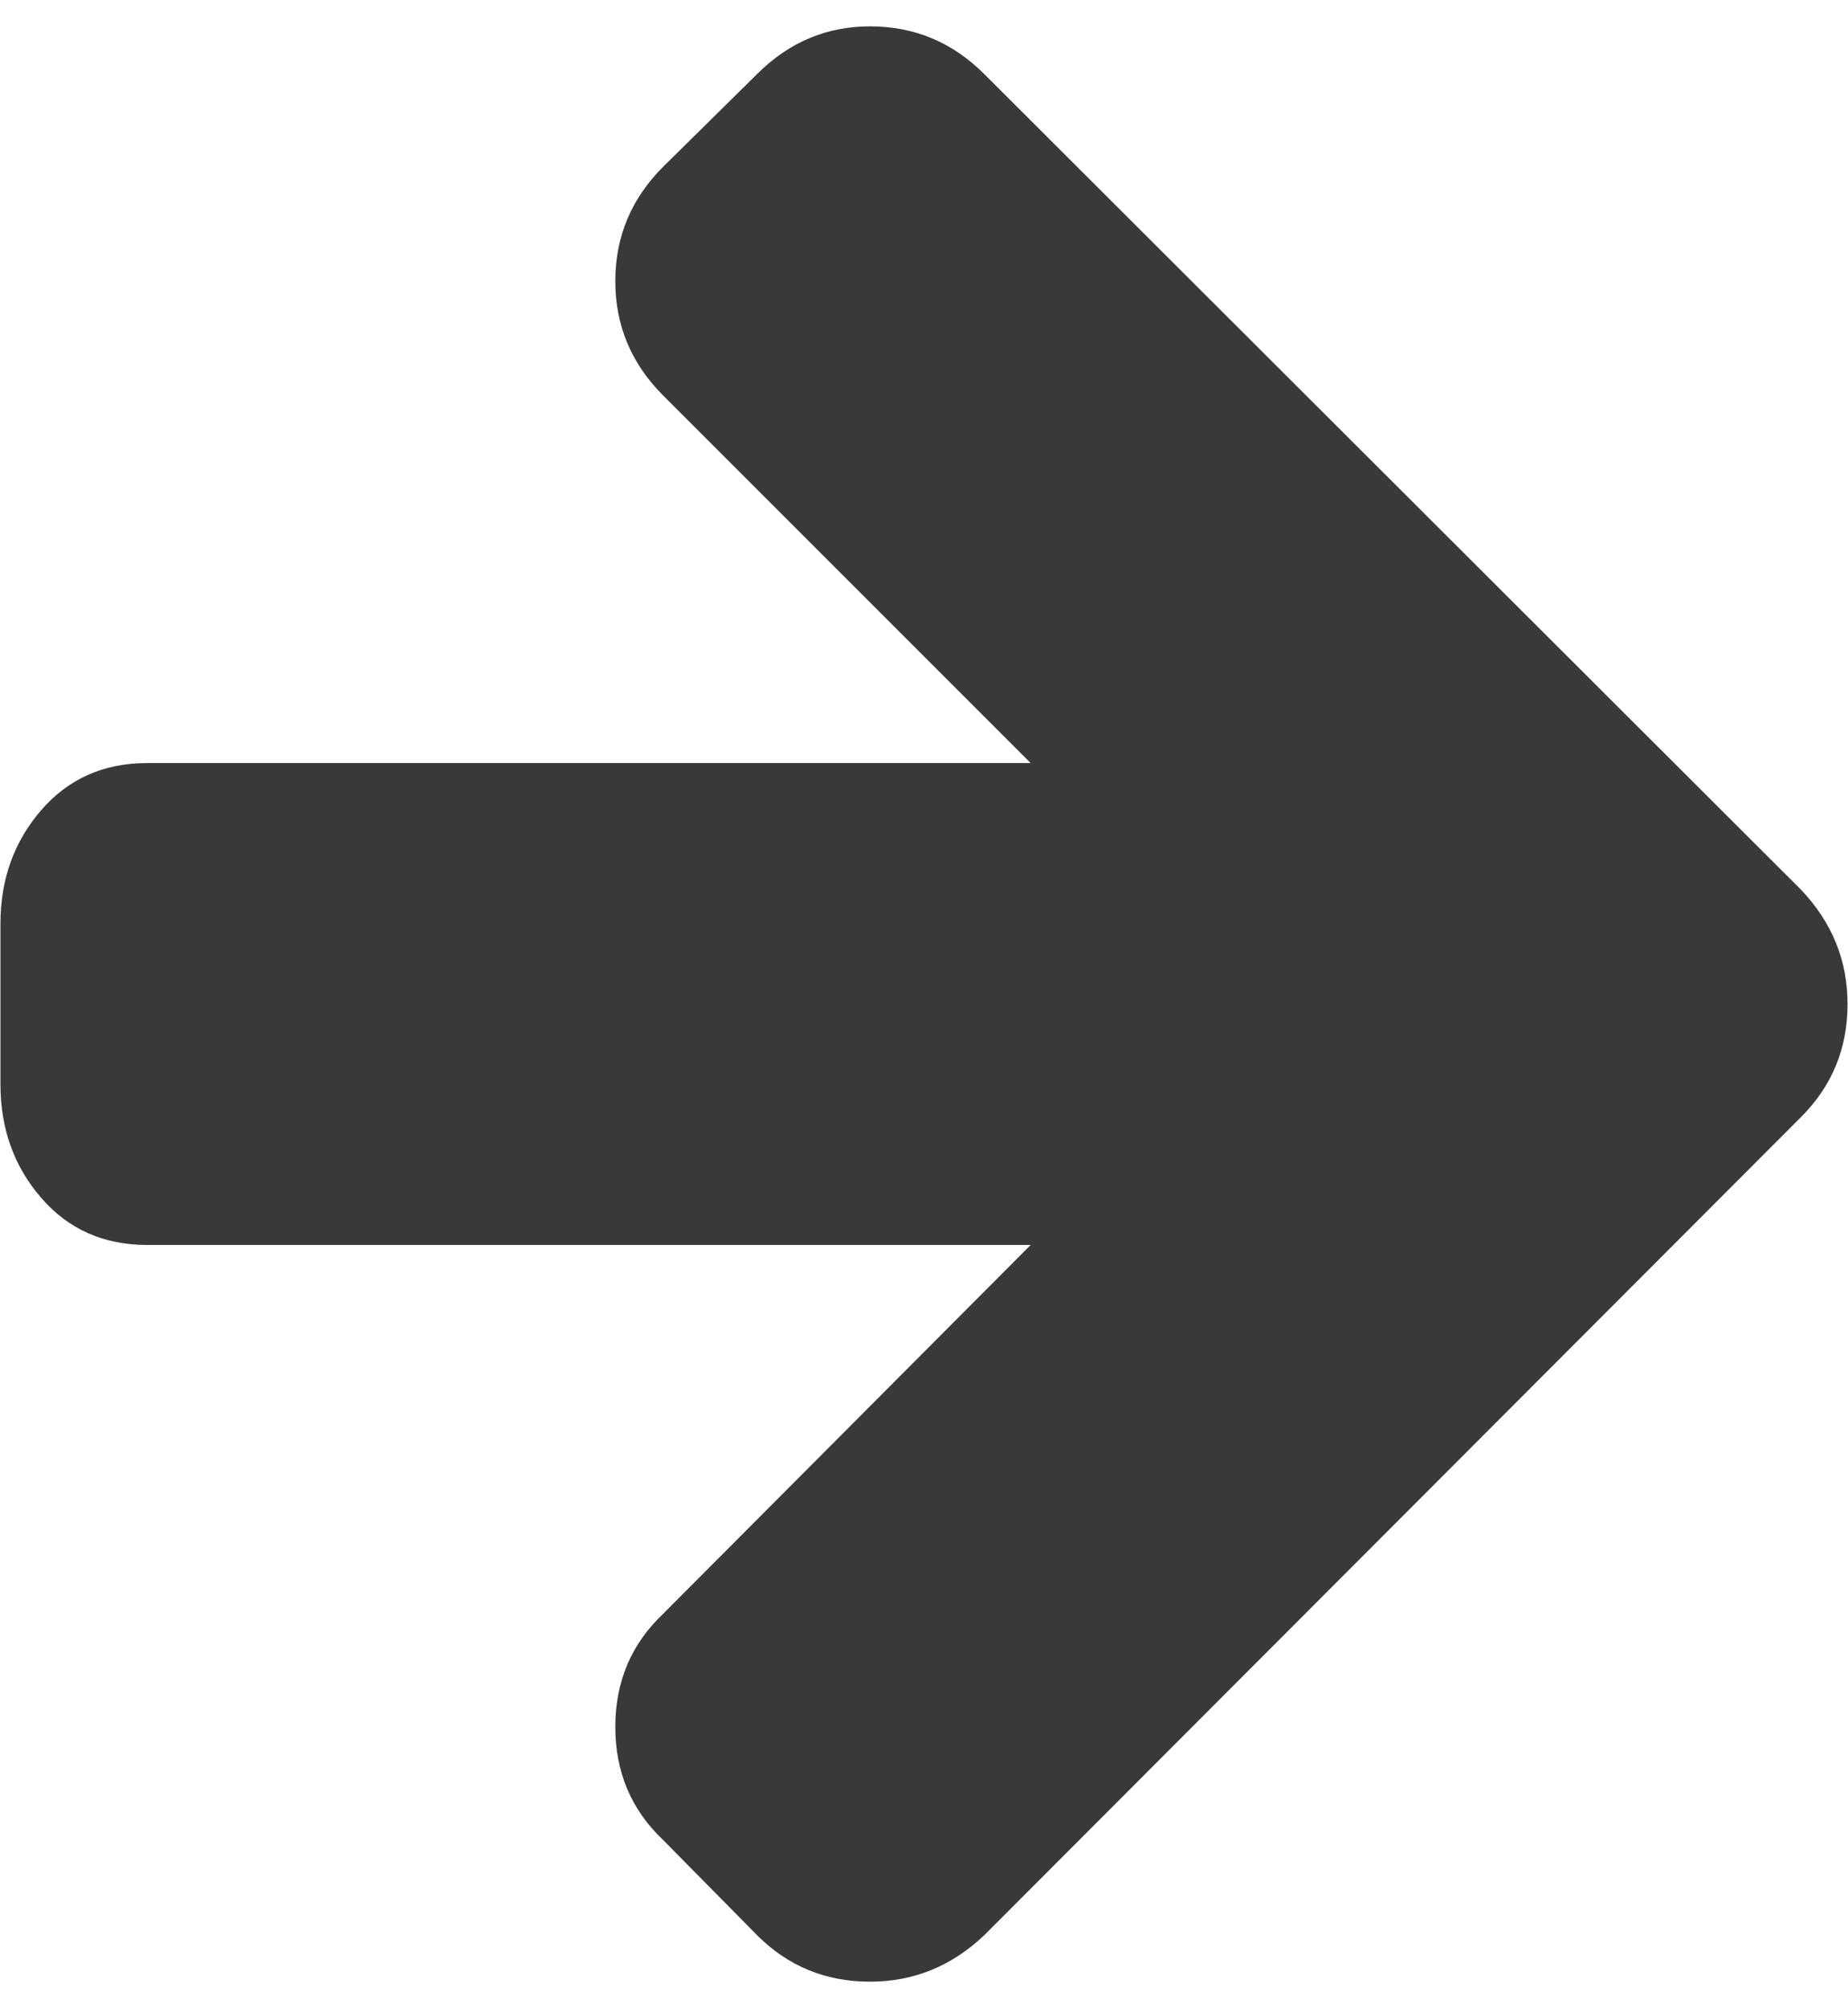 <svg xmlns="http://www.w3.org/2000/svg" xmlns:xlink="http://www.w3.org/1999/xlink" width="20.25" height="22" preserveAspectRatio="xMidYMid meet" viewBox="0 0 1472 1600" style="-ms-transform: rotate(360deg); -webkit-transform: rotate(360deg); transform: rotate(360deg);"><g transform="translate(1472 0) scale(-1 1)"><path fill="#393939" d="M1472 736v128q0 53-32.5 90.5T1355 992H651l293 294q38 36 38 90t-38 90l-75 76q-37 37-90 37q-52 0-91-37L37 890Q0 853 0 800q0-52 37-91L688 59q38-38 91-38q52 0 90 38l75 74q38 38 38 91t-38 91L651 608h704q52 0 84.5 37.5T1472 736z"/></g></svg>